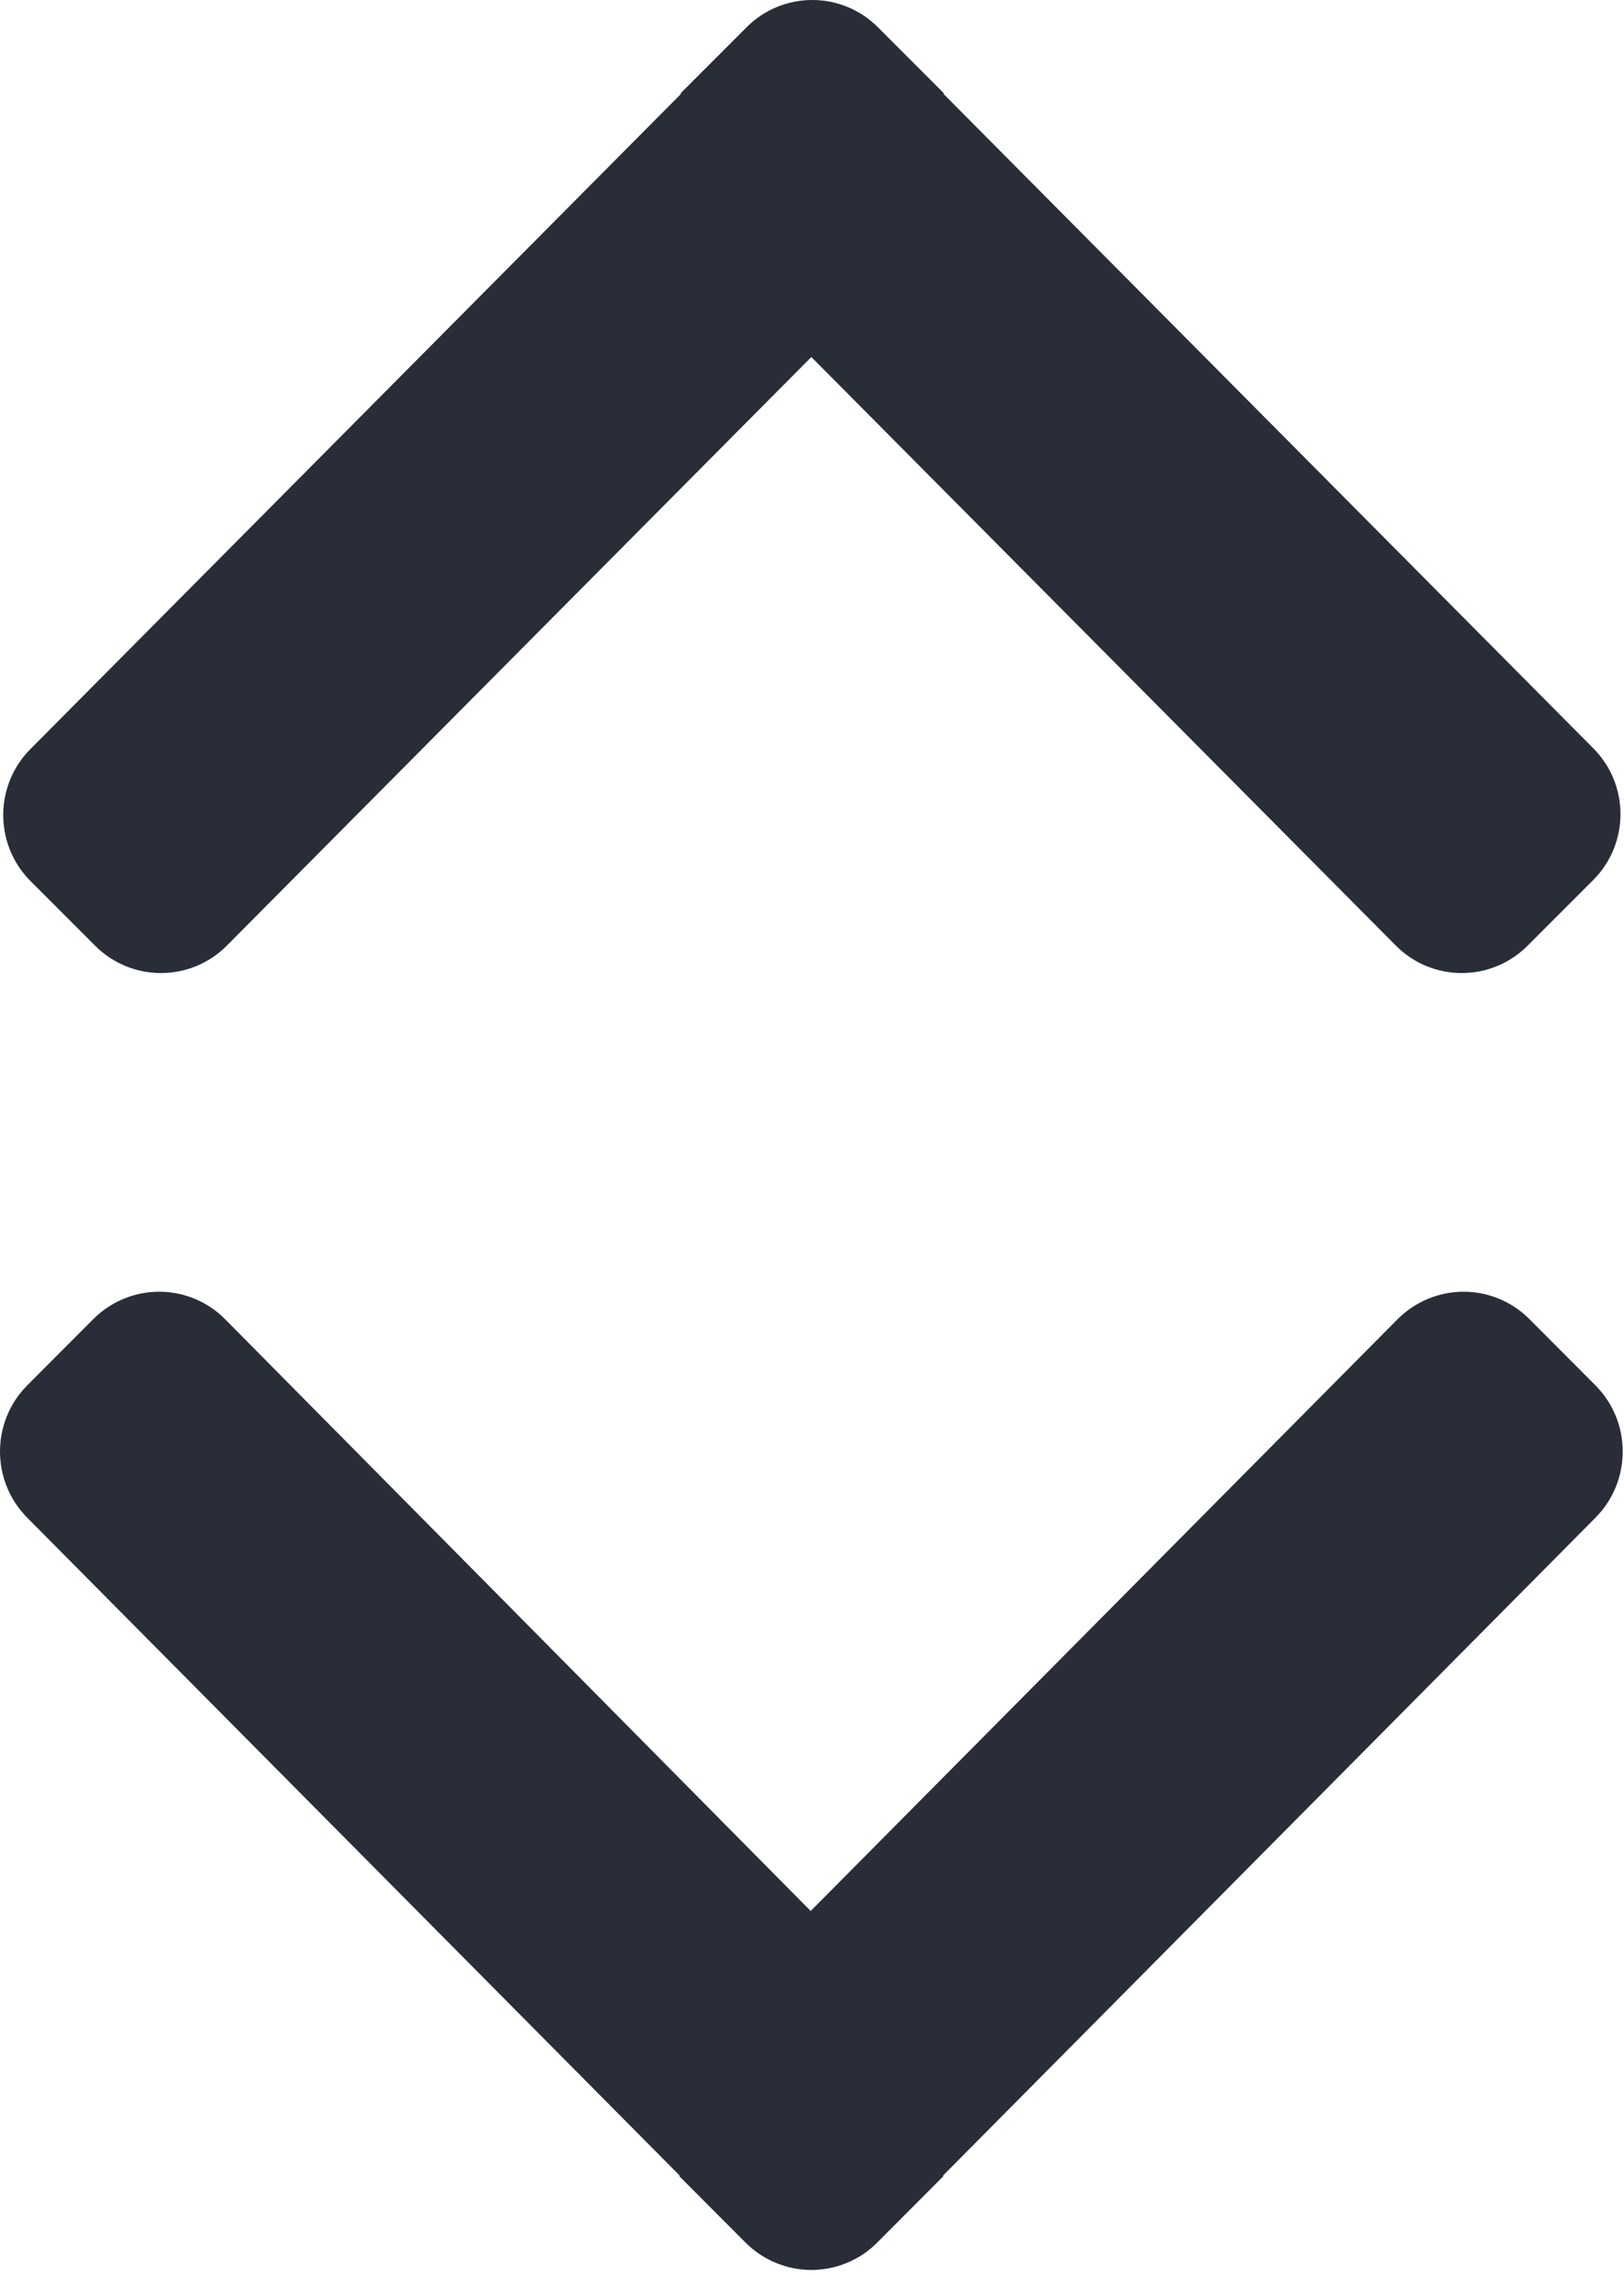 <?xml version="1.0" encoding="UTF-8"?>
<svg width="10px" height="14px" viewBox="0 0 10 14" version="1.1" xmlns="http://www.w3.org/2000/svg" xmlns:xlink="http://www.w3.org/1999/xlink">
    <!-- Generator: Sketch 46.1 (44463) - http://www.bohemiancoding.com/sketch -->
    <title>Rounded_Rectangle_6</title>
    <desc>Created with Sketch.</desc>
    <defs></defs>
    <g id="Page-1" stroke="none" stroke-width="1" fill="none" fill-rule="evenodd">
        <g id="02-KSG-icons" transform="translate(-193, -537)" fill="#282D38">
            <path d="M202.824,546.34 L198.808,550.387 C198.808,550.389 198.808,550.391 198.808,550.393 L198.402,550.8 C198.295,550.908 198.148,550.969 197.996,550.969 C197.844,550.969 197.698,550.908 197.59,550.8 L197.184,550.393 C197.184,550.391 197.184,550.389 197.184,550.387 L193.168,546.34 C192.944,546.115 192.944,545.75 193.168,545.525 L193.574,545.118 C193.682,545.01 193.828,544.949 193.98,544.949 C194.132,544.949 194.279,545.01 194.386,545.118 L197.992,548.76 L201.606,545.118 C201.714,545.01 201.86,544.949 202.012,544.949 C202.164,544.949 202.311,545.01 202.418,545.118 L202.824,545.525 C203.048,545.75 203.048,546.115 202.824,546.34 L202.824,546.34 Z M193.192,541.605 L197.192,537.579 C197.192,537.577 197.192,537.575 197.192,537.573 L197.597,537.168 C197.704,537.06 197.85,537 198.002,537 C198.153,537 198.299,537.06 198.406,537.168 L198.811,537.573 C198.811,537.575 198.811,537.577 198.811,537.579 L202.811,541.605 C203.034,541.829 203.034,542.191 202.811,542.415 L202.406,542.82 C202.182,543.044 201.82,543.044 201.596,542.82 L197.996,539.197 L194.396,542.82 C194.172,543.044 193.81,543.044 193.586,542.82 L193.181,542.415 C192.962,542.188 192.967,541.826 193.192,541.605 L193.192,541.605 Z" id="Rounded_Rectangle_6"></path>
        </g>
    </g>
</svg>